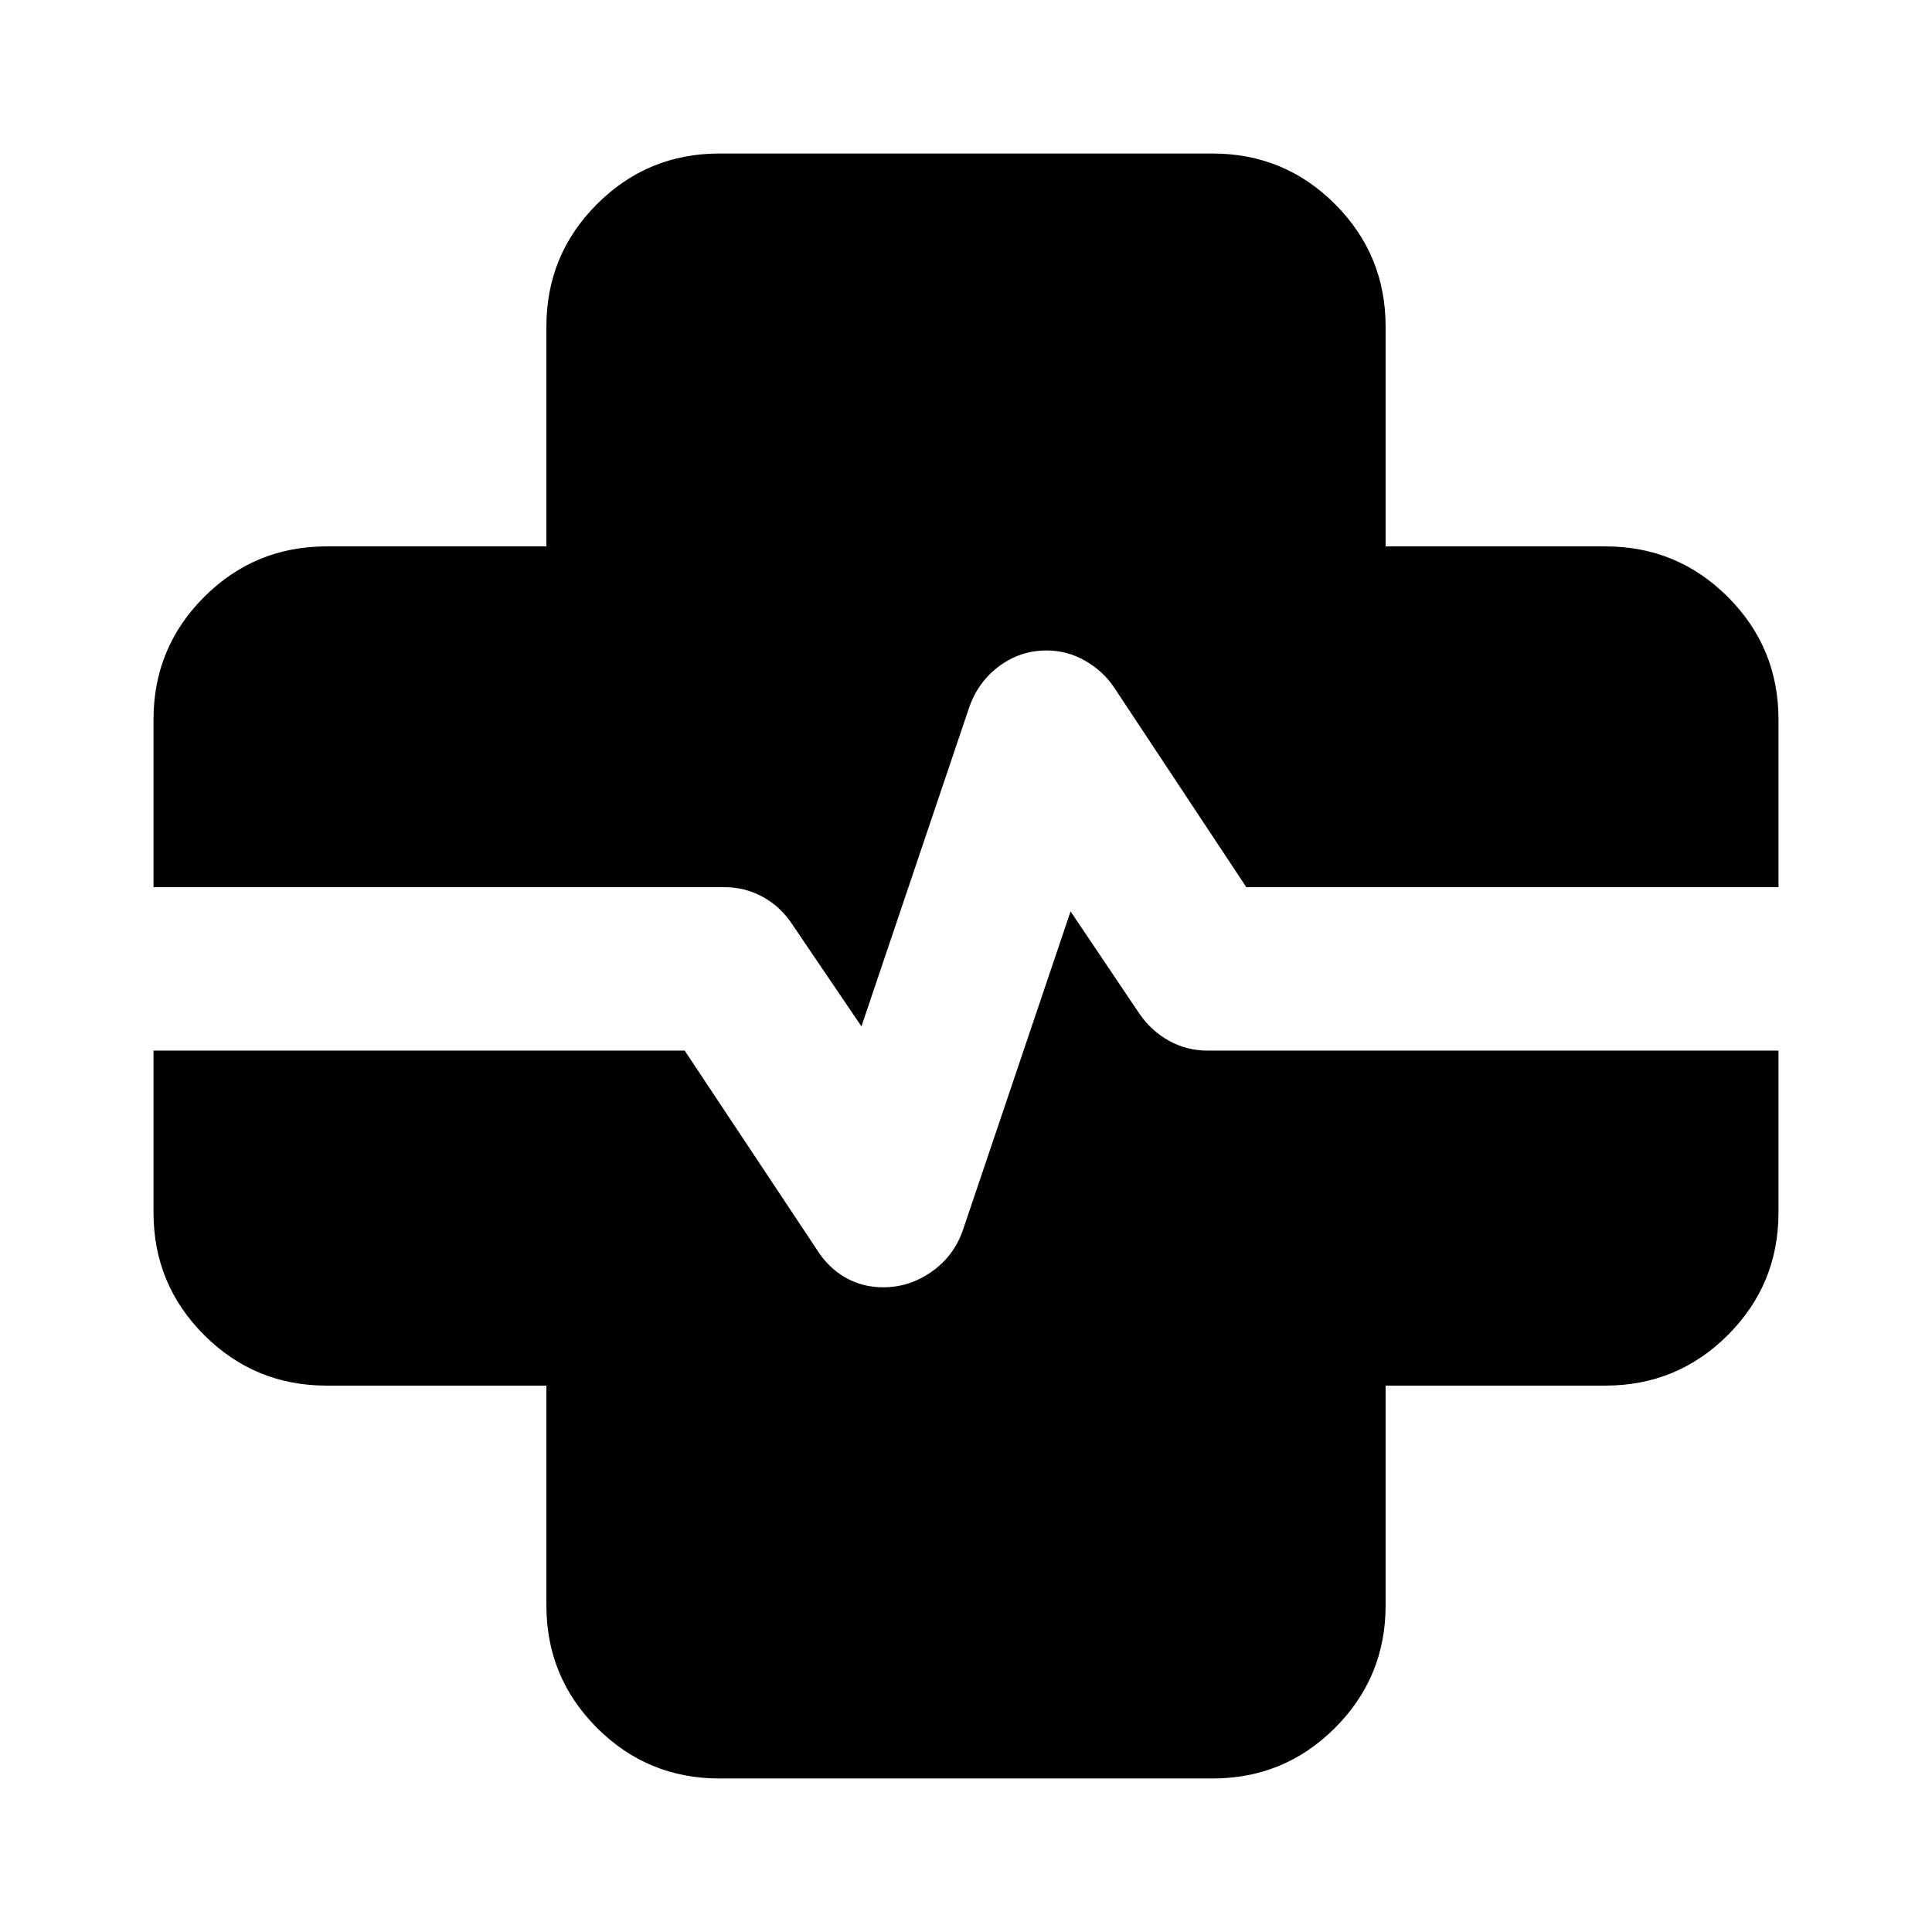 <svg xmlns="http://www.w3.org/2000/svg" height="24" viewBox="0 96 960 960" width="24"><path d="M357.5 979.718q-35.72 0-60.86-25.14t-25.14-60.861V784.5H162.283q-35.721 0-60.861-25.14t-25.14-60.86v-80.456h263.935l65.823 99.101q5.547 8.79 14.025 13.649 8.478 4.858 18.768 4.858 13.09 0 24.074-7.728 10.984-7.728 15.463-20.424l53.587-158.63 34.152 50.739q5.978 8.717 14.813 13.576 8.836 4.859 19.078 4.859h283.718V698.5q0 35.72-25.14 60.86t-60.861 25.14H688.5v109.217q0 35.721-25.14 60.861t-60.86 25.14h-245ZM428.043 606l-34.413-50.739q-5.717-8.718-14.552-13.576-8.836-4.859-19.078-4.859H76.283V453.5q0-35.72 25.139-60.86 25.14-25.14 60.861-25.14H271.5V258.283q0-35.721 25.14-60.861t60.86-25.14h245q35.72 0 60.86 25.14t25.14 60.861V367.5h109.217q35.721 0 60.861 25.14t25.14 60.86v83.326H619.283l-65.653-99.174q-5.478-8.217-14.417-13.326t-19.164-5.109q-13.006 0-23.473 7.729-10.467 7.728-14.946 20.424L428.043 606Z"/></svg>